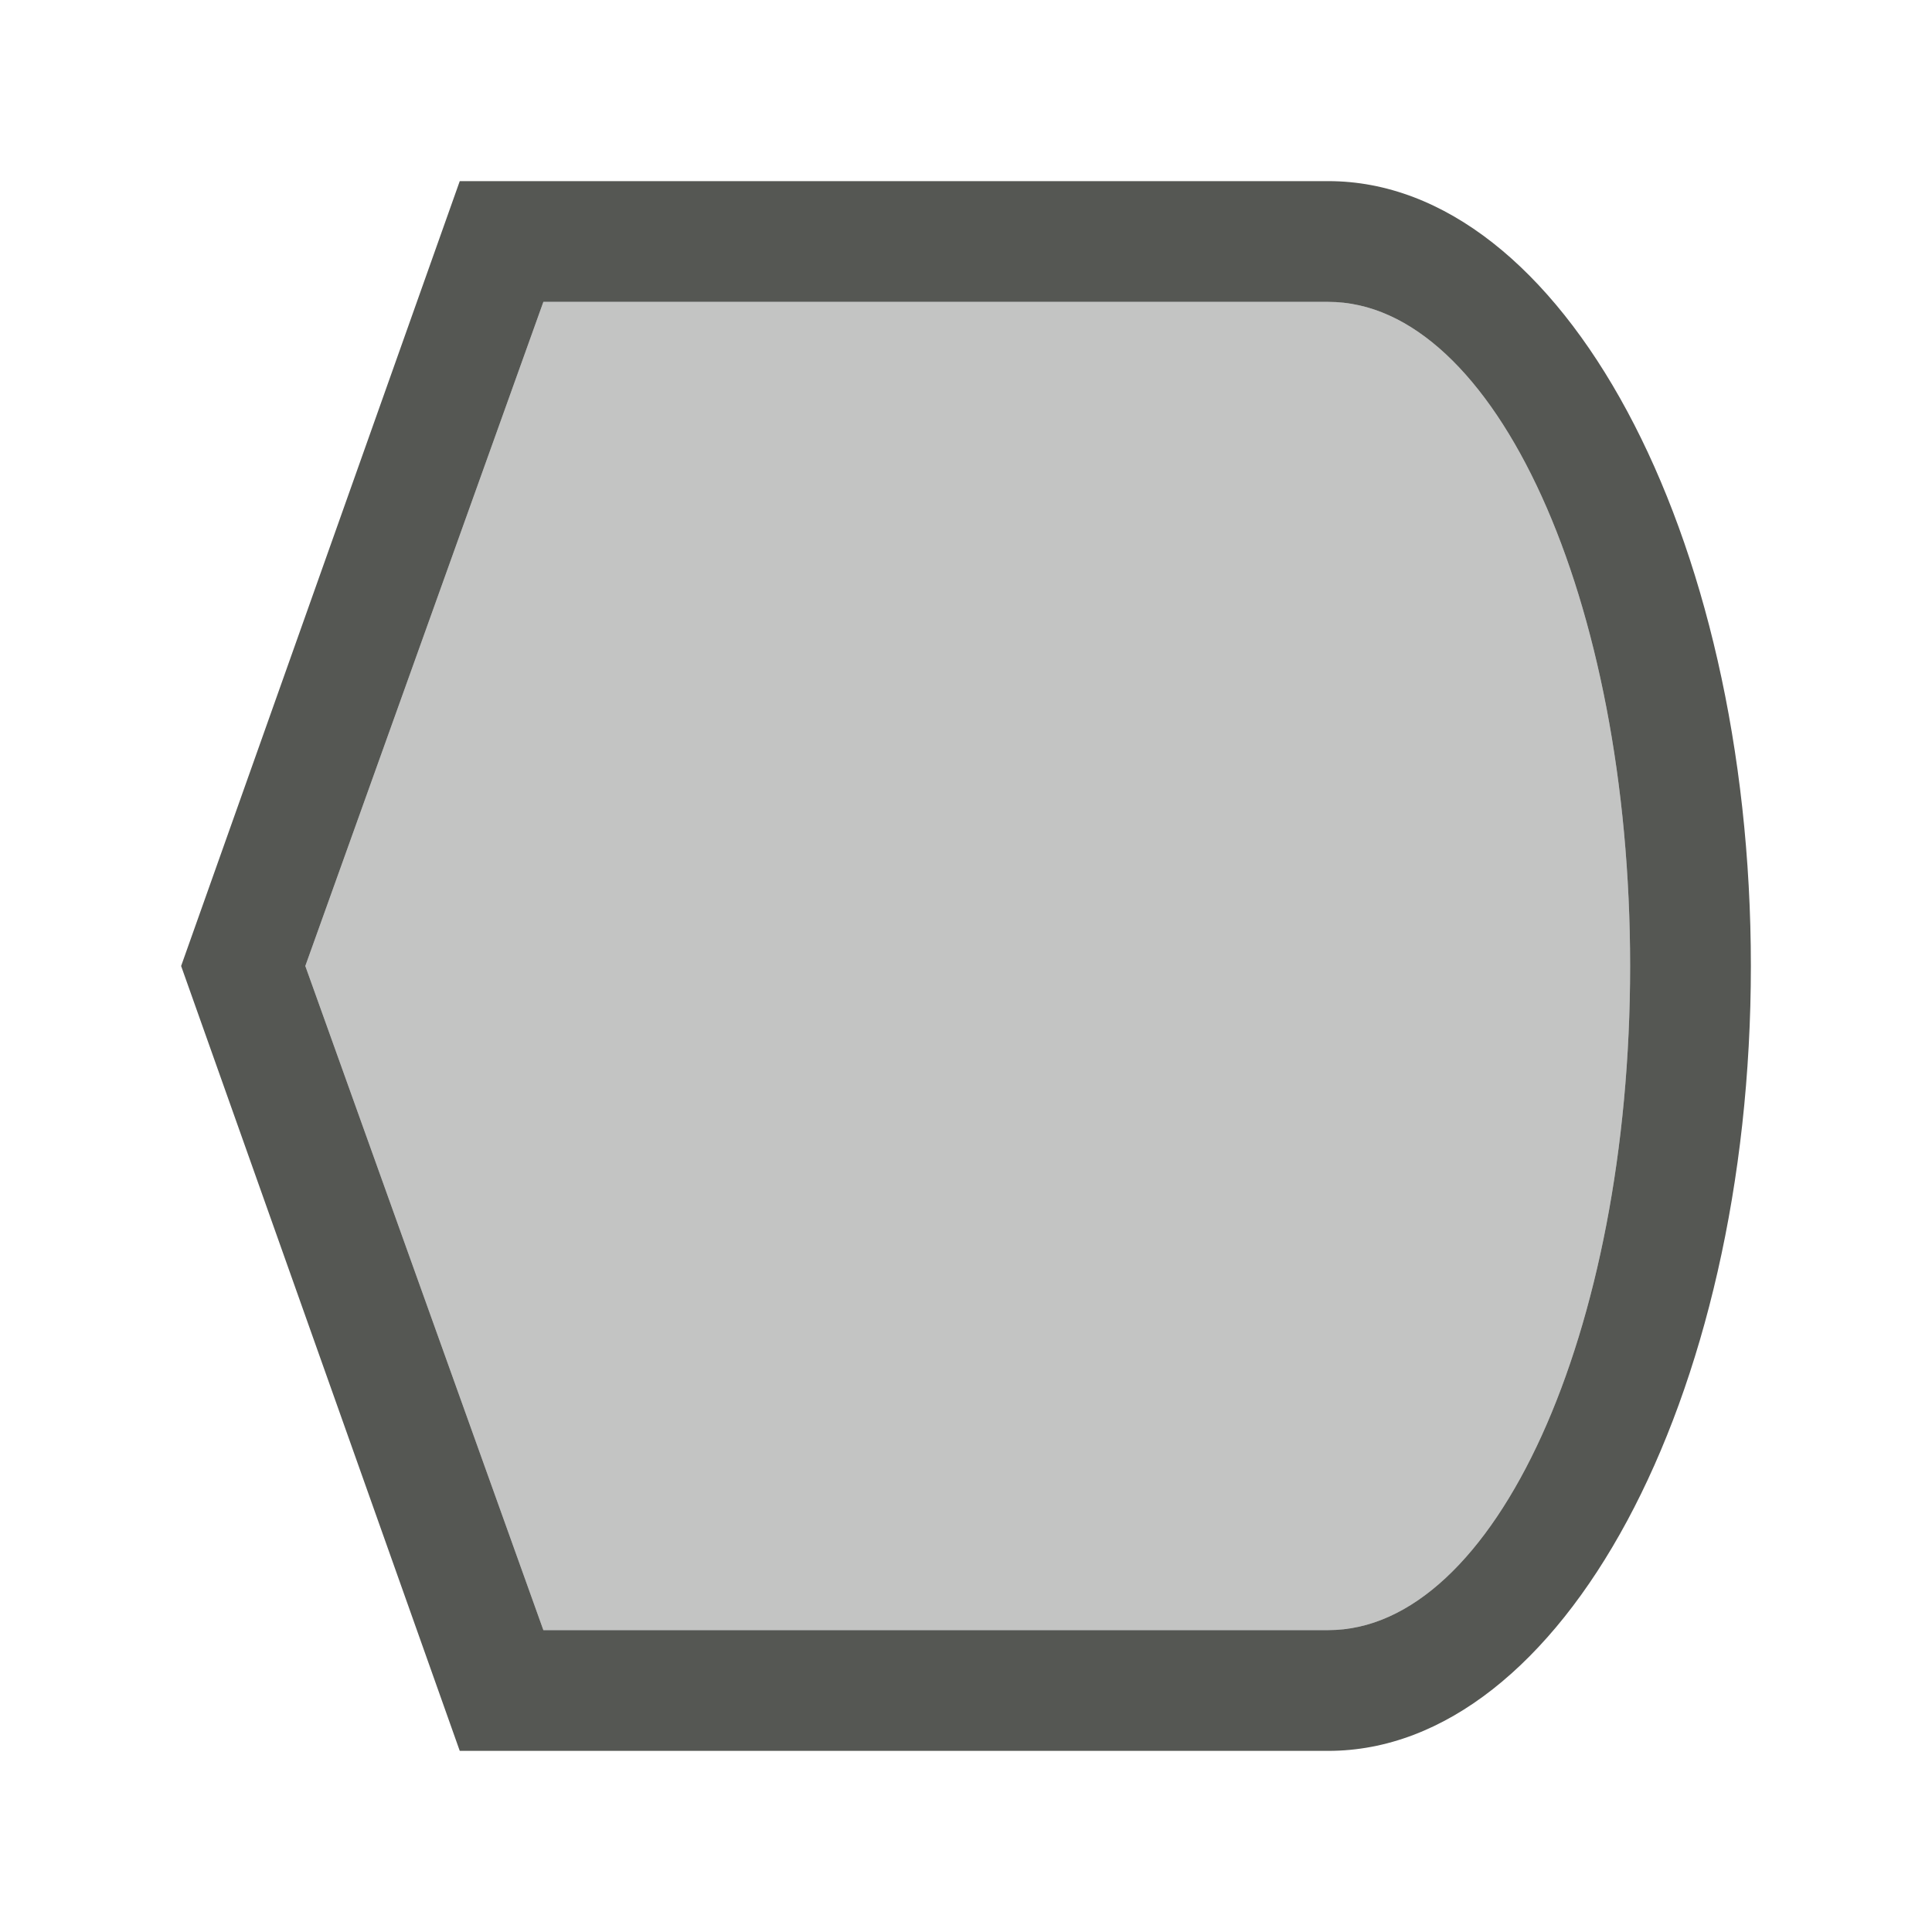 <svg height="32" viewBox="0 0 32 32" width="32" xmlns="http://www.w3.org/2000/svg"><g fill="#555753"><path d="m7.615 3-4.615 13 4.615 13h1.385 13c3.866 0 7-5.82 7-13 0-7.18-3.134-13-7-13h-13zm1.385 2h13c2.761 0 5 4.925 5 11 0 6.075-2.239 11-5 11h-13l-3.943-11z"/><path d="m9 5-3.943 11 3.943 11h13c2.761 0 5-4.925 5-11 0-6.075-2.239-11-5-11z" fill="#555753" opacity=".35"/></g></svg>